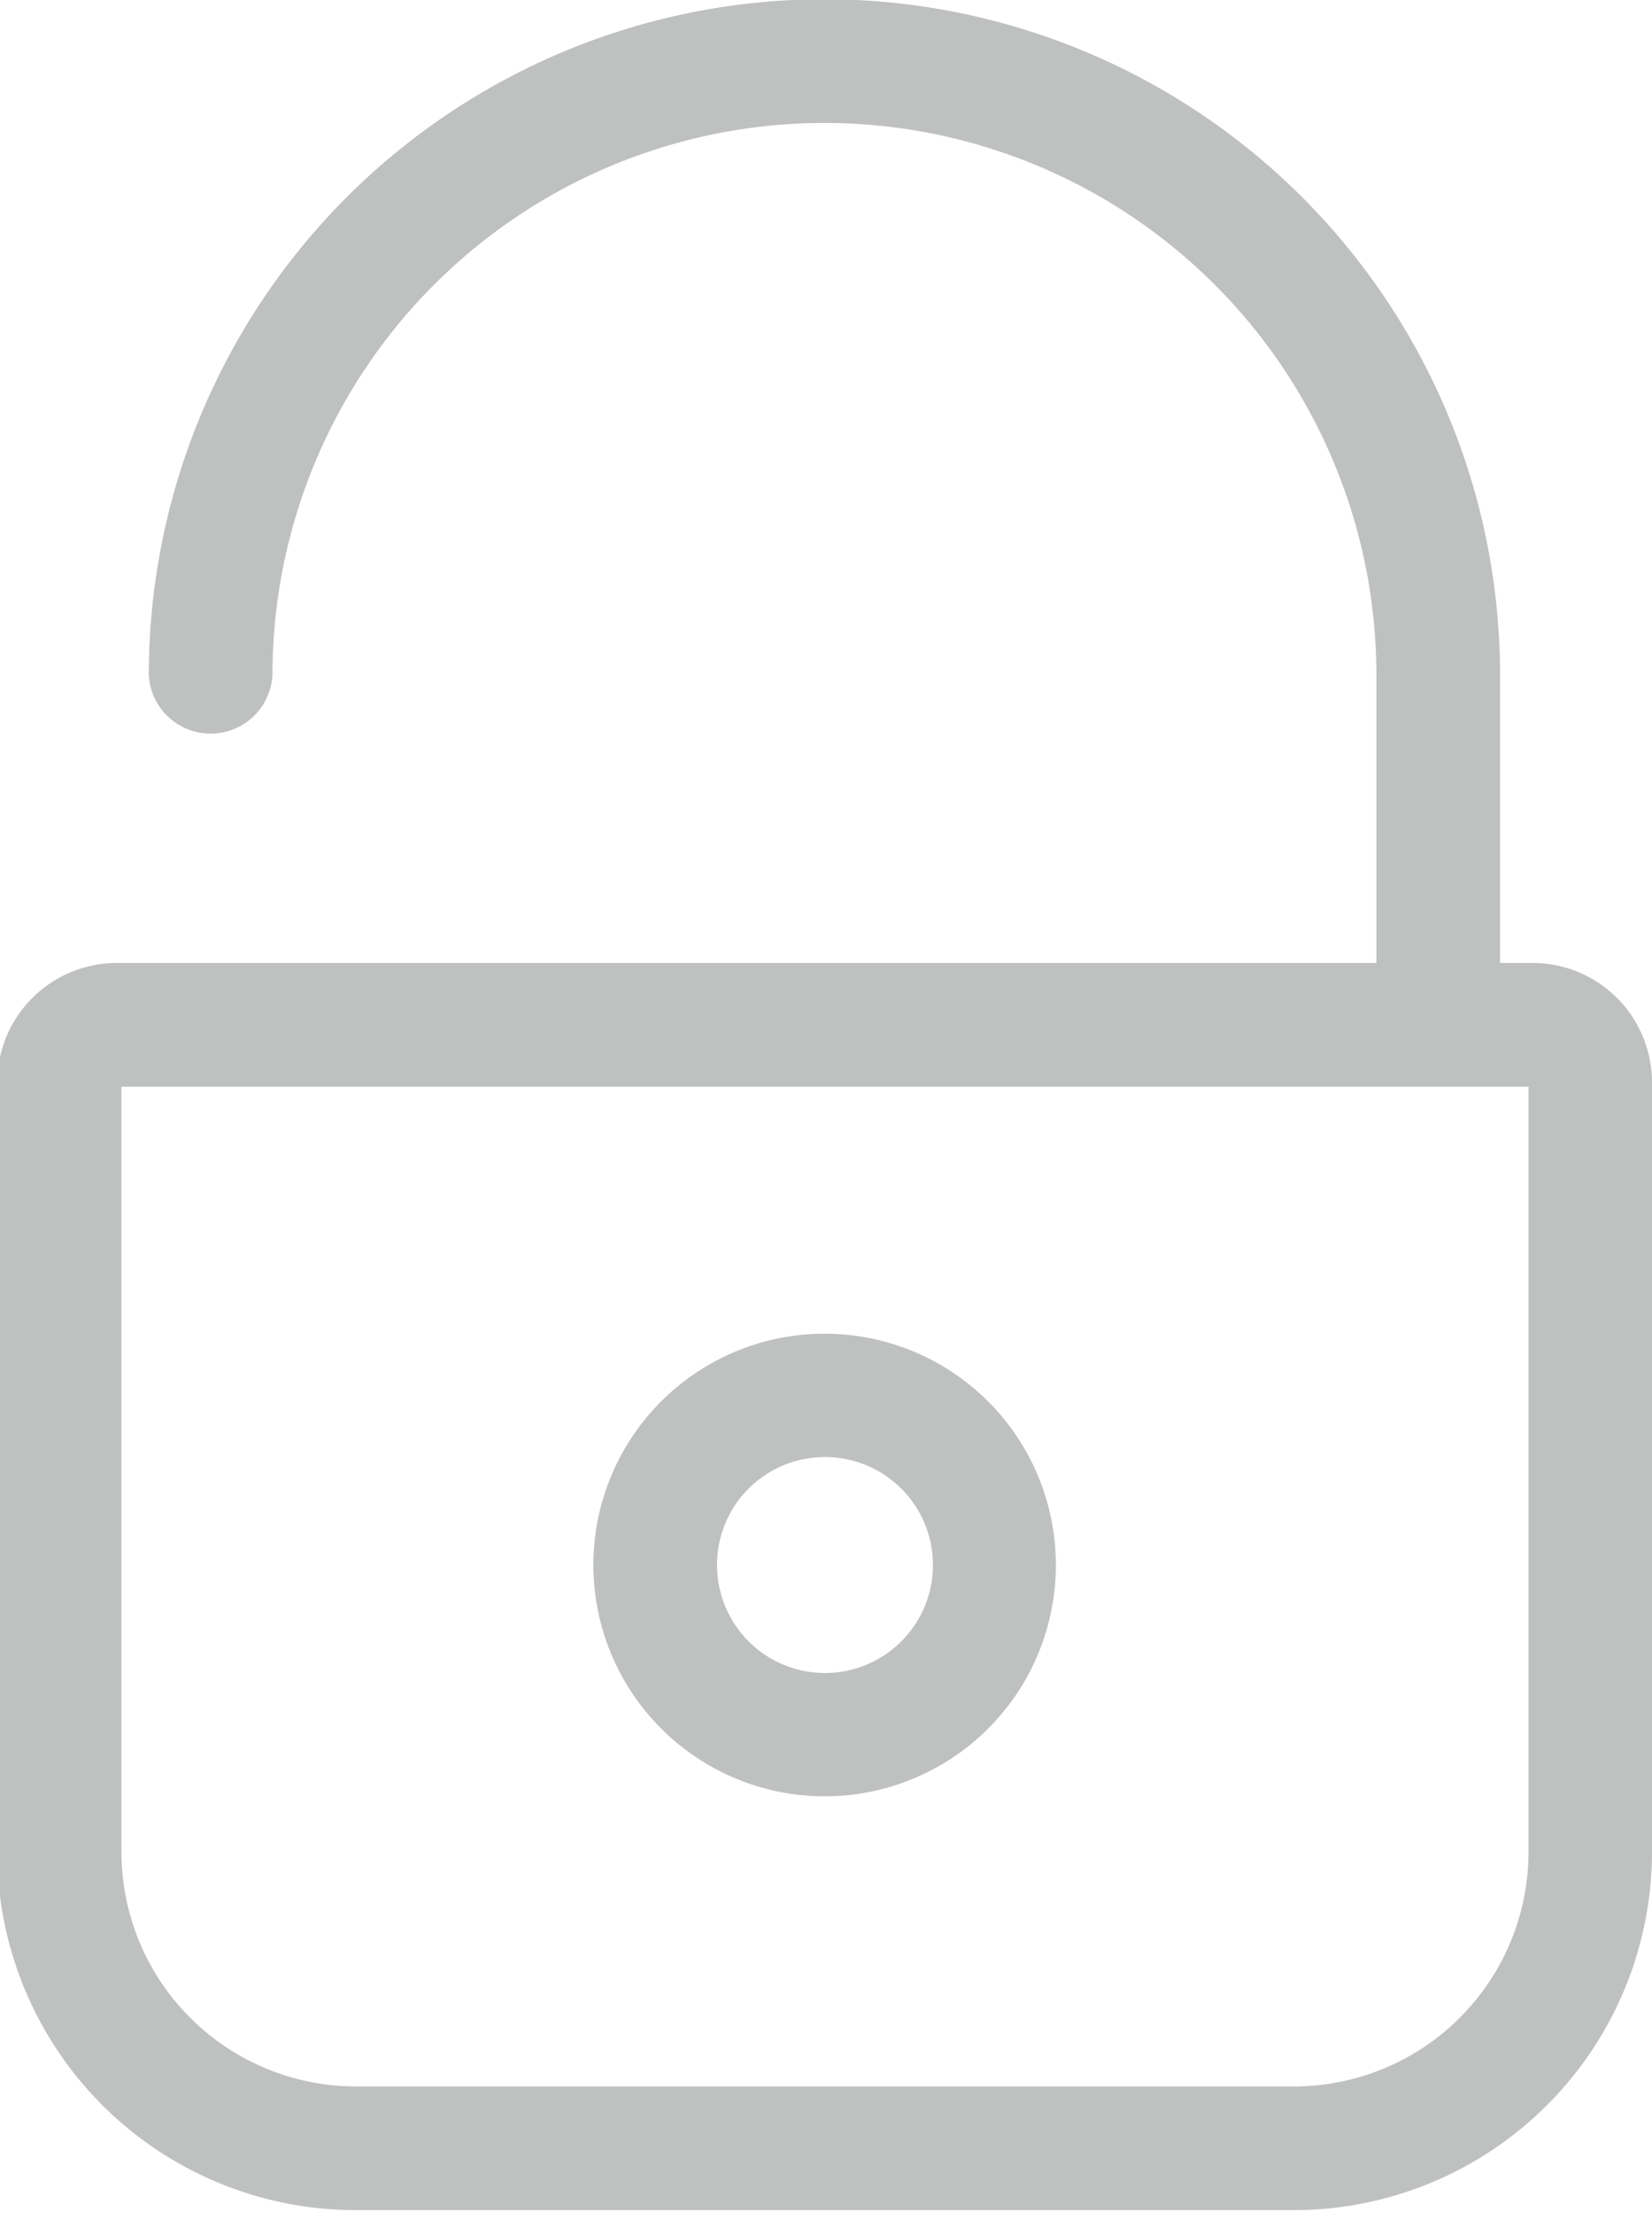 <svg xmlns="http://www.w3.org/2000/svg" width="8.937" height="11.968" viewBox="0 0 8.937 11.968">
  <defs>
    <style>
      .cls-1 {
        fill: #bfc0c0;
        fill-rule: evenodd;
      }
    </style>
  </defs>
  <path class="cls-1" d="M377.445,380.021a0.647,0.647,0,0,0-.647.646v4.163a1.94,1.94,0,0,0,1.938,1.936h5.077a1.939,1.939,0,0,0,1.937-1.936v-4.163a0.646,0.646,0,0,0-.646-0.646h-0.176v-1.557a3.655,3.655,0,0,0-7.31,0,0.335,0.335,0,0,0,.669,0,2.986,2.986,0,0,1,5.972,0v1.557h-6.814Zm7.637,0.669v4.14a1.269,1.269,0,0,1-1.269,1.267h-5.075a1.269,1.269,0,0,1-1.268-1.267v-4.14h7.612Zm-3.808,3.838a1.251,1.251,0,1,0-1.251-1.25A1.252,1.252,0,0,0,381.274,384.528Zm0-1.835a0.584,0.584,0,1,1-.582.585A0.583,0.583,0,0,1,381.274,382.693Z" transform="translate(-376.813 -374.813)"/>
</svg>
